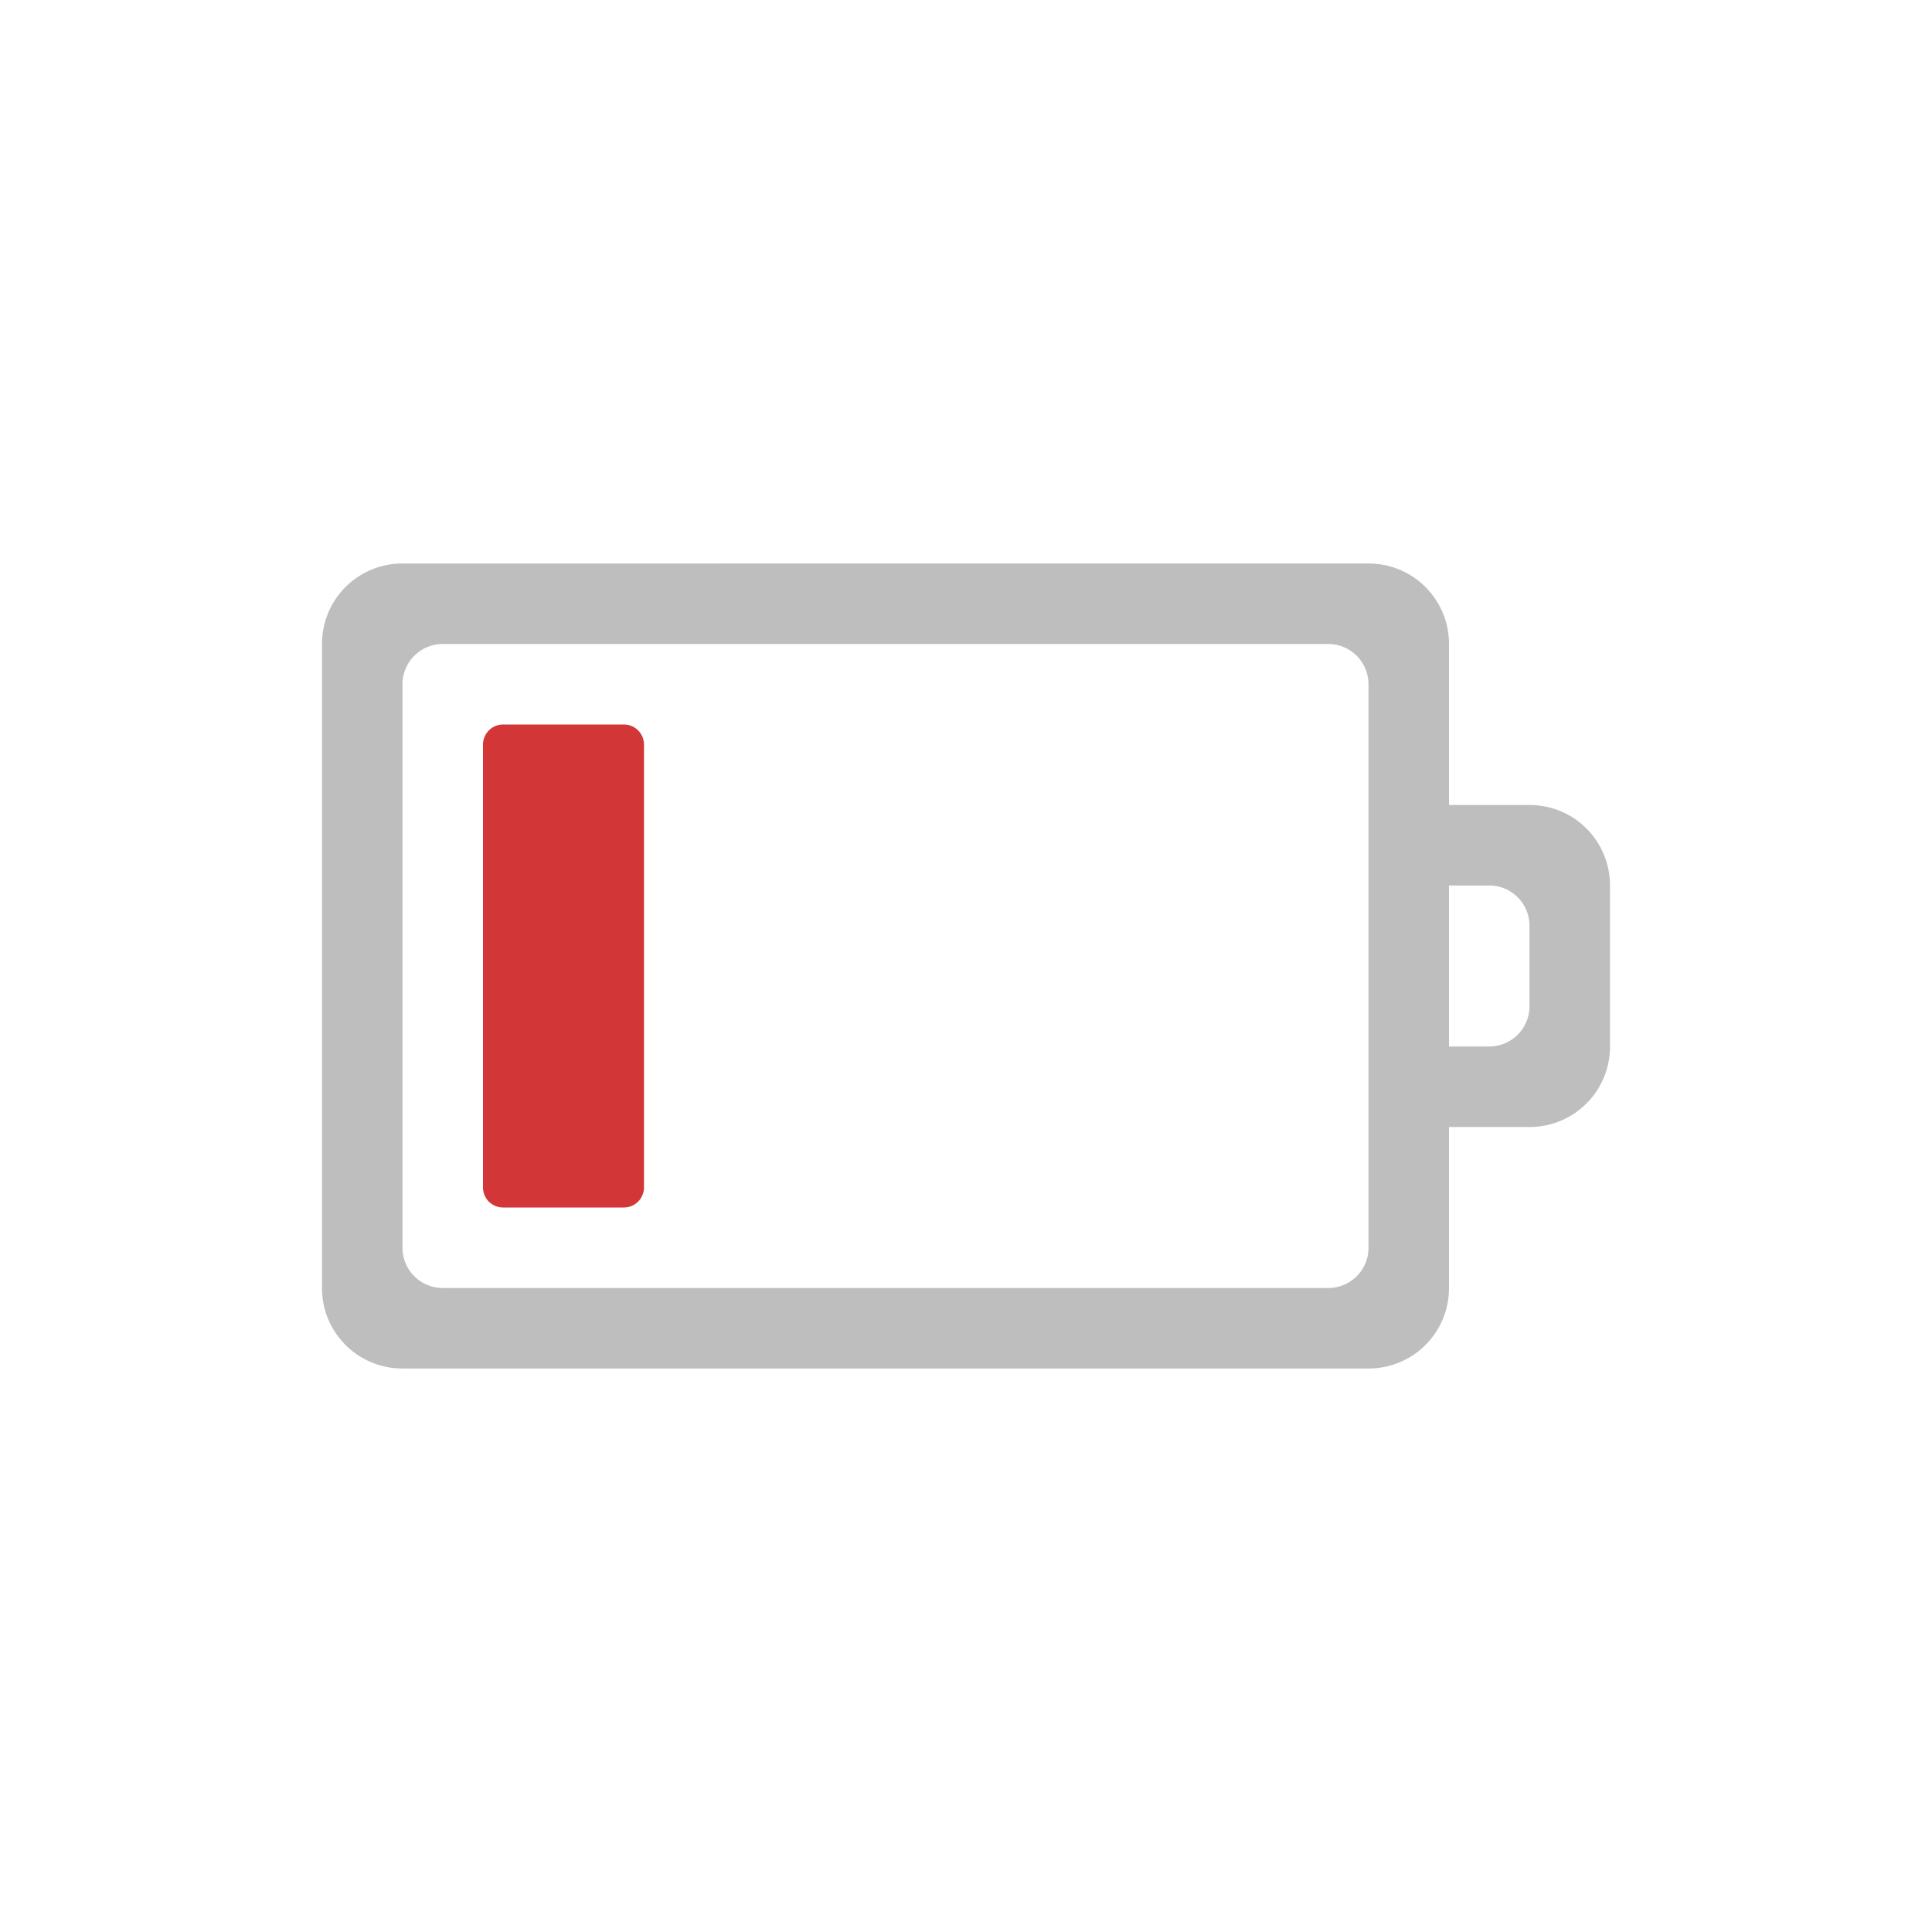 <svg xmlns="http://www.w3.org/2000/svg" viewBox="0 0 24 24"><path d="M6.25 9a.25.25 0 0 0-.25.25v5.5c0 .14.112.25.25.25h1.5a.25.25 0 0 0 .25-.25v-5.5A.25.25 0 0 0 7.75 9z" class="error" color="#000" fill="#d33636" overflow="visible"/><path d="M20 11c0-.554-.446-1-1-1h-1V8c0-.554-.446-1-1-1H5c-.554 0-1 .446-1 1v8c0 .554.446 1 1 1h12c.554 0 1-.446 1-1v-2h1c.554 0 1-.446 1-1zm-1 .5v1a.5.5 0 0 1-.5.5H18v-2h.5a.5.5 0 0 1 .5.5zm-2-3v7a.5.5 0 0 1-.5.5h-11a.5.5 0 0 1-.5-.5v-7a.5.5 0 0 1 .5-.5h11a.5.5 0 0 1 .5.5z" color="#bebebe" fill="#bebebe" overflow="visible"/></svg>